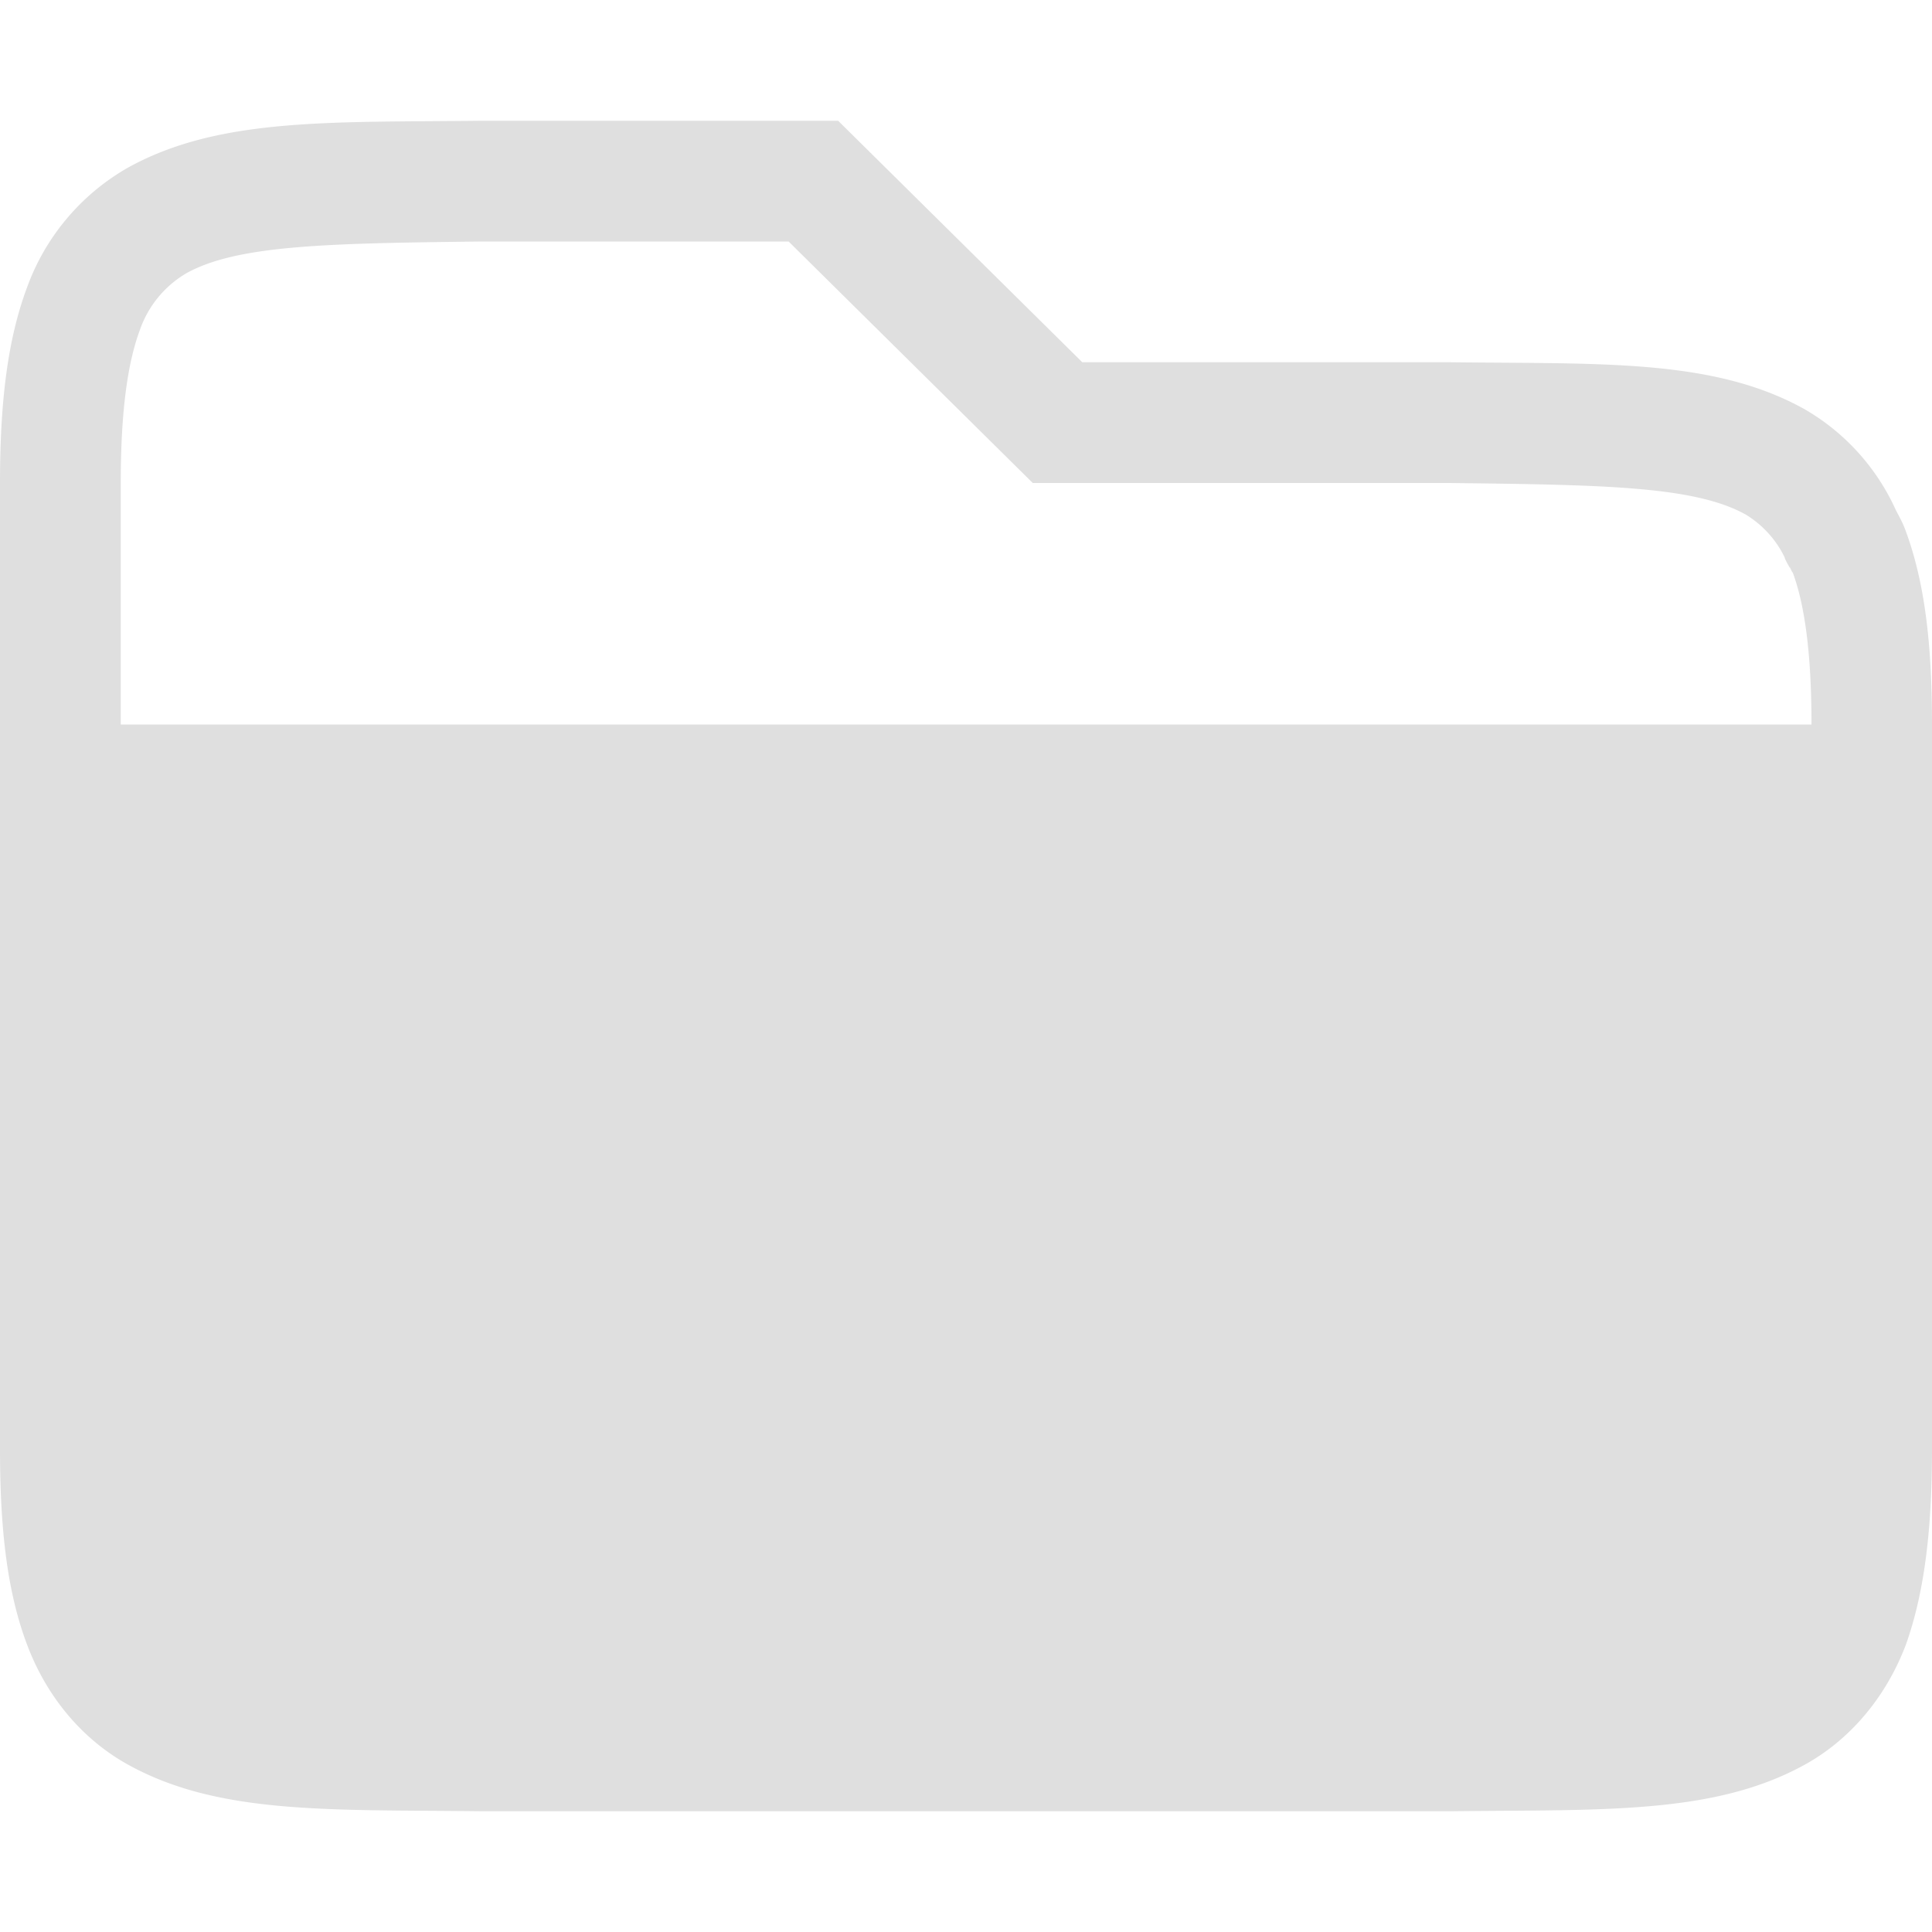 <?xml version="1.0" encoding="UTF-8" standalone="no"?>
<svg
   xmlns:dc="http://purl.org/dc/elements/1.1/"
   xmlns:cc="http://creativecommons.org/ns#"
   xmlns:rdf="http://www.w3.org/1999/02/22-rdf-syntax-ns#"
   xmlns:svg="http://www.w3.org/2000/svg"
   xmlns="http://www.w3.org/2000/svg"
   xmlns:sodipodi="http://sodipodi.sourceforge.net/DTD/sodipodi-0.dtd"
   xmlns:inkscape="http://www.inkscape.org/namespaces/inkscape"
   height="16"
   width="16"
   version="1.1"
   id="svg4"
   sodipodi:docname="folder-drag-accept.svg"
   inkscape:version="0.92.3 (2405546, 2018-03-11)">
  <defs
     id="defs8" />
  <sodipodi:namedview
     pagecolor="#ffffff"
     bordercolor="#666666"
     borderopacity="1"
     objecttolerance="10"
     gridtolerance="10"
     guidetolerance="10"
     inkscape:pageopacity="0"
     inkscape:pageshadow="2"
     inkscape:window-width="640"
     inkscape:window-height="480"
     id="namedview6"
     showgrid="false"
     inkscape:zoom="18.25"
     inkscape:cx="-1.7171443"
     inkscape:cy="7.1232876"
     inkscape:current-layer="svg4" />
  <path
     style="line-height:normal;font-variant-ligatures:none;font-variant-position:normal;font-variant-caps:normal;font-variant-numeric:normal;font-variant-alternates:normal;font-feature-settings:normal;text-indent:0;text-align:start;text-decoration-line:none;text-decoration-style:solid;text-decoration-color:#000;text-transform:none;shape-padding:0;isolation:auto;mix-blend-mode:normal;marker:none;fill:#dfdfdf;fill-opacity:1"
     d="M 3.992 1 C 2.735 1.014 1.815 0.972 1.062 1.387 A 1.878 1.878 0 0 0 0.223 2.383 C 0.06 2.82 1.8503717e-17 3.343 0 4 L 0 12 C 0 12.658 0.058 13.179 0.223 13.617 C 0.387 14.056 0.685 14.407 1.062 14.615 C 1.815 15.031 2.736 14.985 3.994 15 L 12.014 15 C 13.272 14.985 14.192 15.03 14.945 14.615 C 15.321 14.408 15.62 14.055 15.785 13.617 C 15.94 13.179 16 12.657 16 12 L 16 6 C 16 5.342 15.942 4.821 15.777 4.383 C 15.757 4.328 15.729 4.279 15.703 4.229 L 15.676 4.172 A 1.838 1.838 0 0 0 14.938 3.385 C 14.184 2.969 13.265 3.015 12.006 3 L 8.963 3 L 6.941 1 L 3.994 1 L 3.992 1 z M 3.992 2 L 3.994 2 L 6.531 2 L 8.553 4 L 12 4 C 13.282 4.015 14.032 4.026 14.455 4.26 A 0.847 0.847 0 0 1 14.785 4.627 C 14.769 4.597 14.785 4.637 14.816 4.691 C 14.826 4.708 14.816 4.693 14.826 4.703 L 14.826 4.705 C 14.837 4.727 14.851 4.757 14.844 4.734 C 14.944 5 15.002 5.401 15.002 6 L 1 6 L 1 4 C 1 3.401 1.058 3.002 1.158 2.734 A 0.877 0.877 0 0 1 1.545 2.262 C 1.968 2.028 2.717 2.015 3.992 2 z "
     id="path814" />
</svg>
